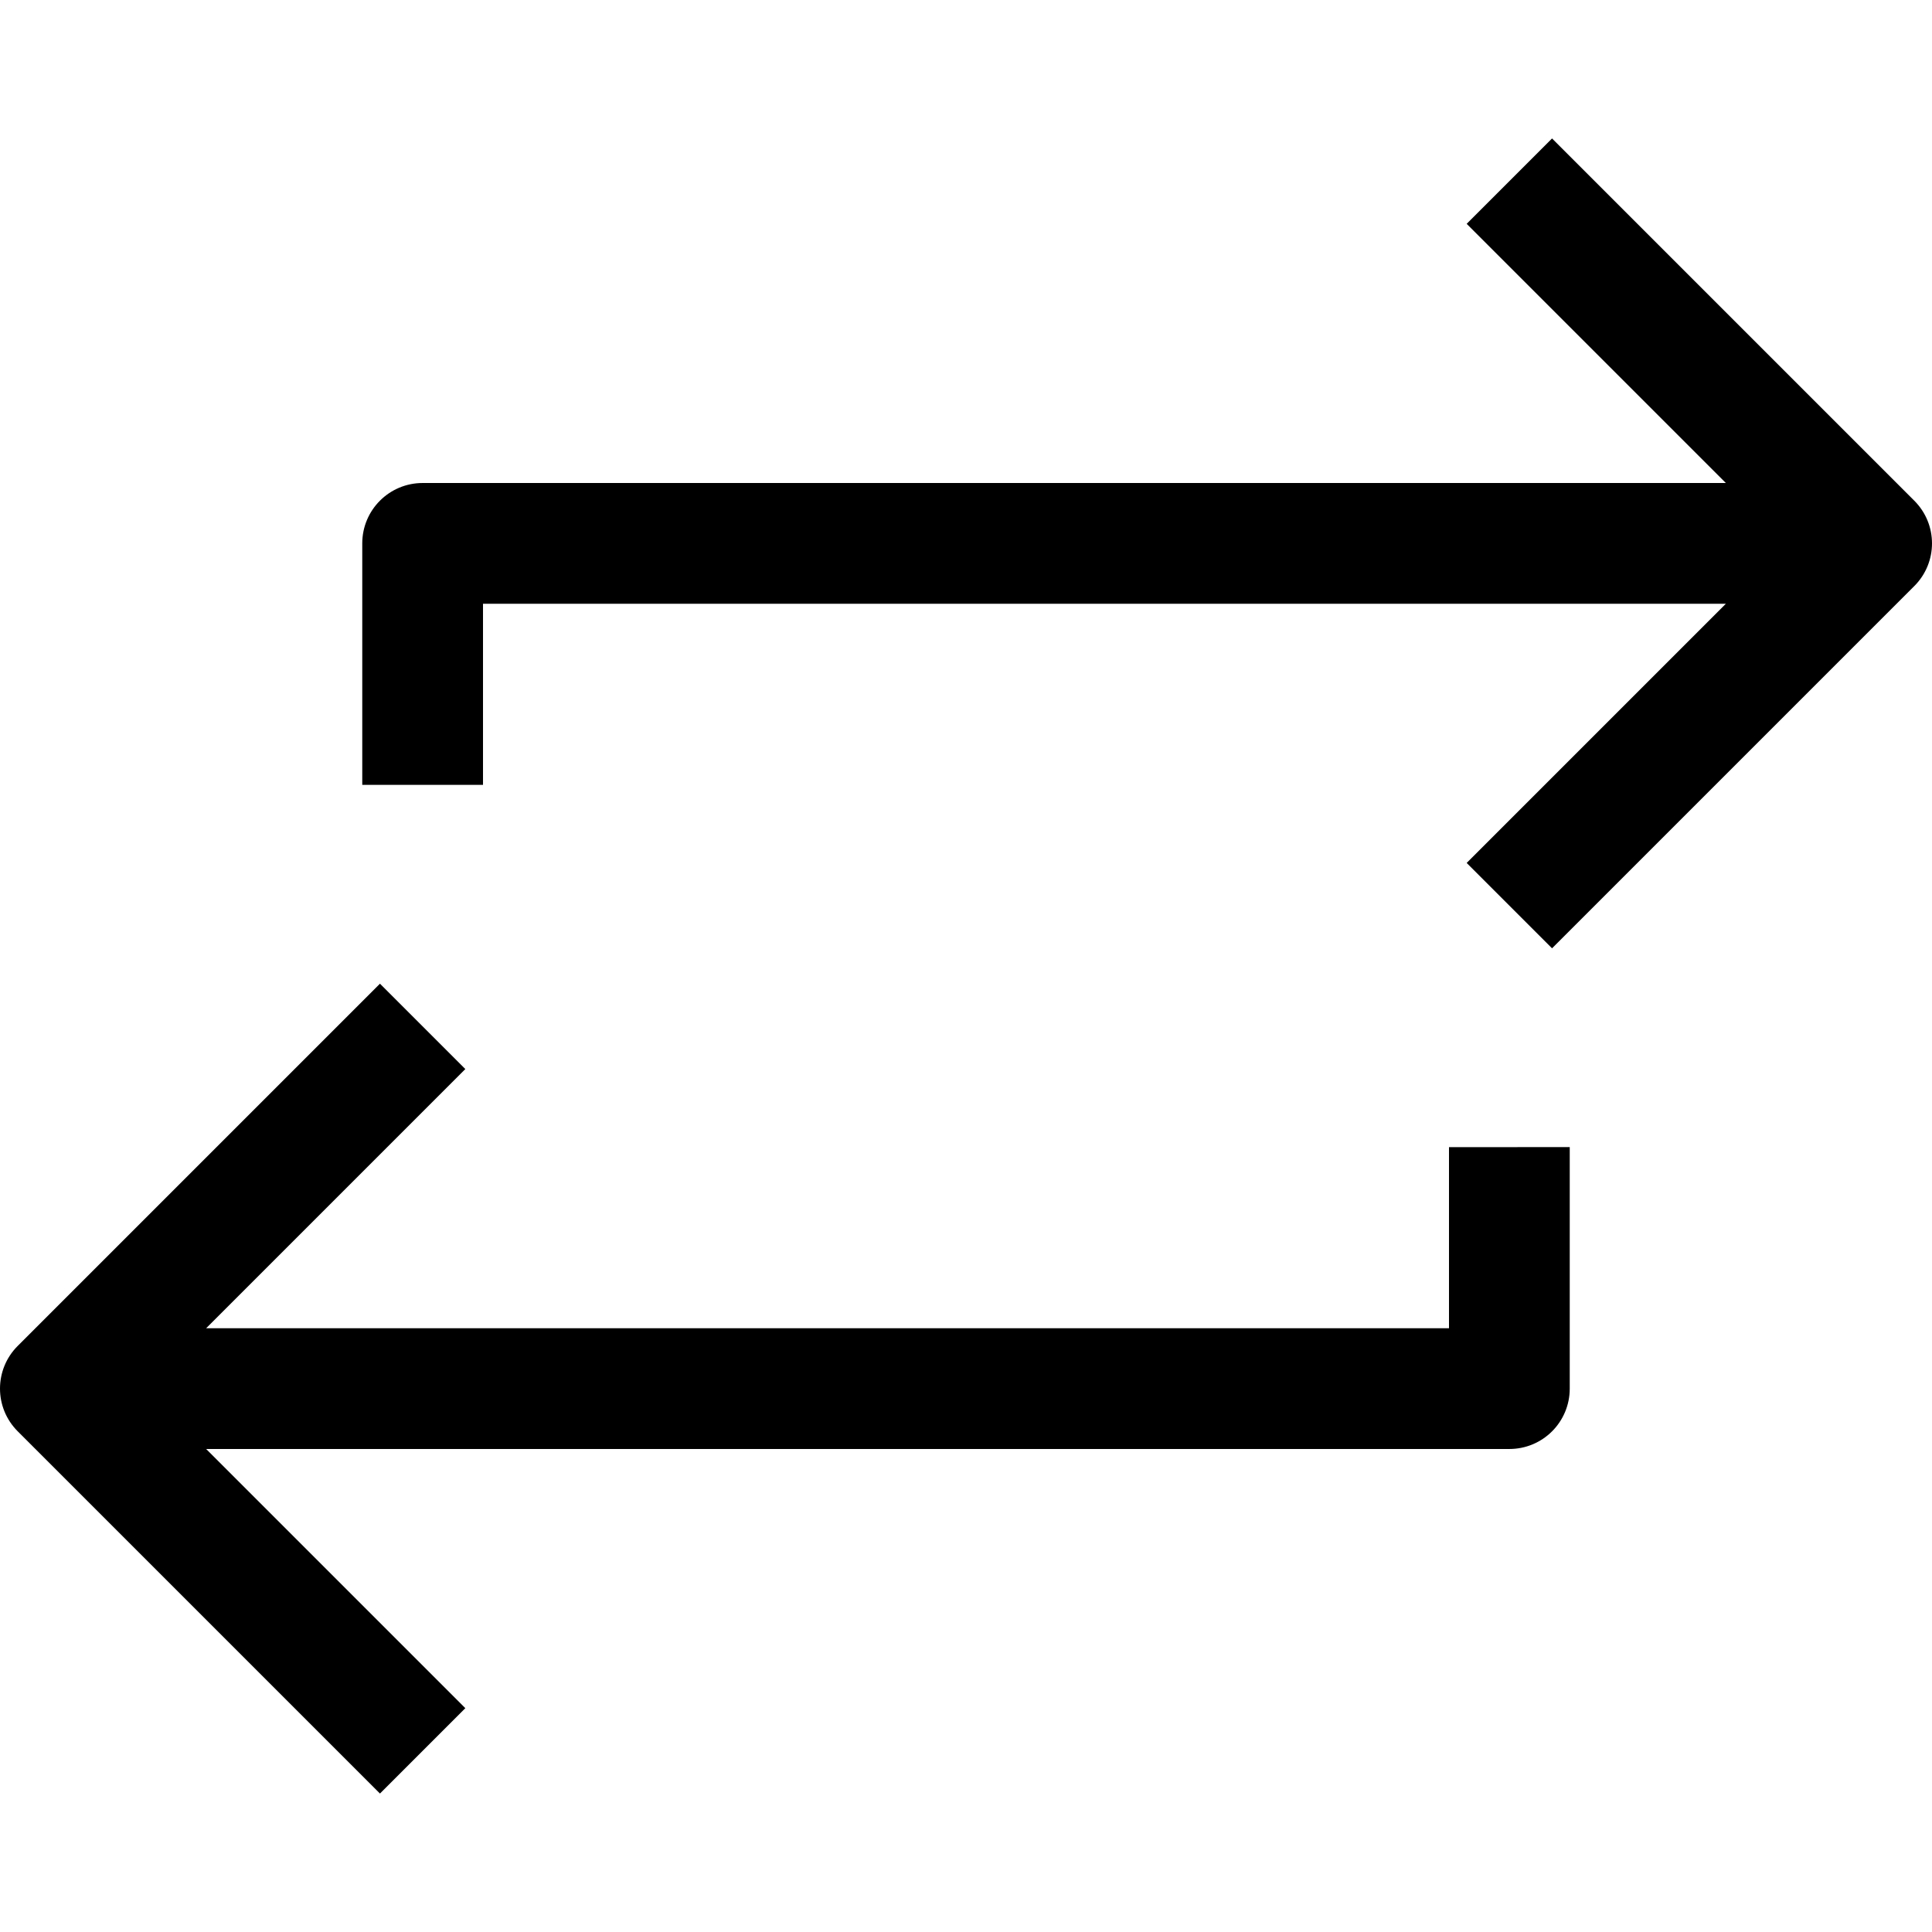 <?xml version="1.0" encoding="iso-8859-1"?>
<!-- Generator: Adobe Illustrator 19.0.0, SVG Export Plug-In . SVG Version: 6.00 Build 0)  -->
<svg version="1.1" id="Layer_1" xmlns="http://www.w3.org/2000/svg" xmlns:xlink="http://www.w3.org/1999/xlink" x="0px" y="0px"
	 viewBox="0 0 512.008 512.008" style="enable-background:new 0 0 512.008 512.008;" xml:space="preserve">
<g>
	<g>
		<path d="M384.004,304.004v48H54.628l68.688-68.688l-22.624-22.624l-96,96c-6.256,6.256-6.256,16.368,0,22.624l96,96l22.624-22.624
			l-68.688-68.688h345.376c8.848,0,16-7.152,16-16v-64H384.004z"/>
	</g>
</g>
<g>
	<g>
		<path d="M507.316,132.692l-96-96l-22.624,22.624l68.688,68.688H112.004c-8.832,0-16,7.152-16,16v64h32v-48H457.38l-68.688,68.688
			l22.624,22.624l96-96C513.572,149.06,513.572,138.948,507.316,132.692z"/>
	</g>
</g>
<g>
</g>
<g>
</g>
<g>
</g>
<g>
</g>
<g>
</g>
<g>
</g>
<g>
</g>
<g>
</g>
<g>
</g>
<g>
</g>
<g>
</g>
<g>
</g>
<g>
</g>
<g>
</g>
<g>
</g>
</svg>
